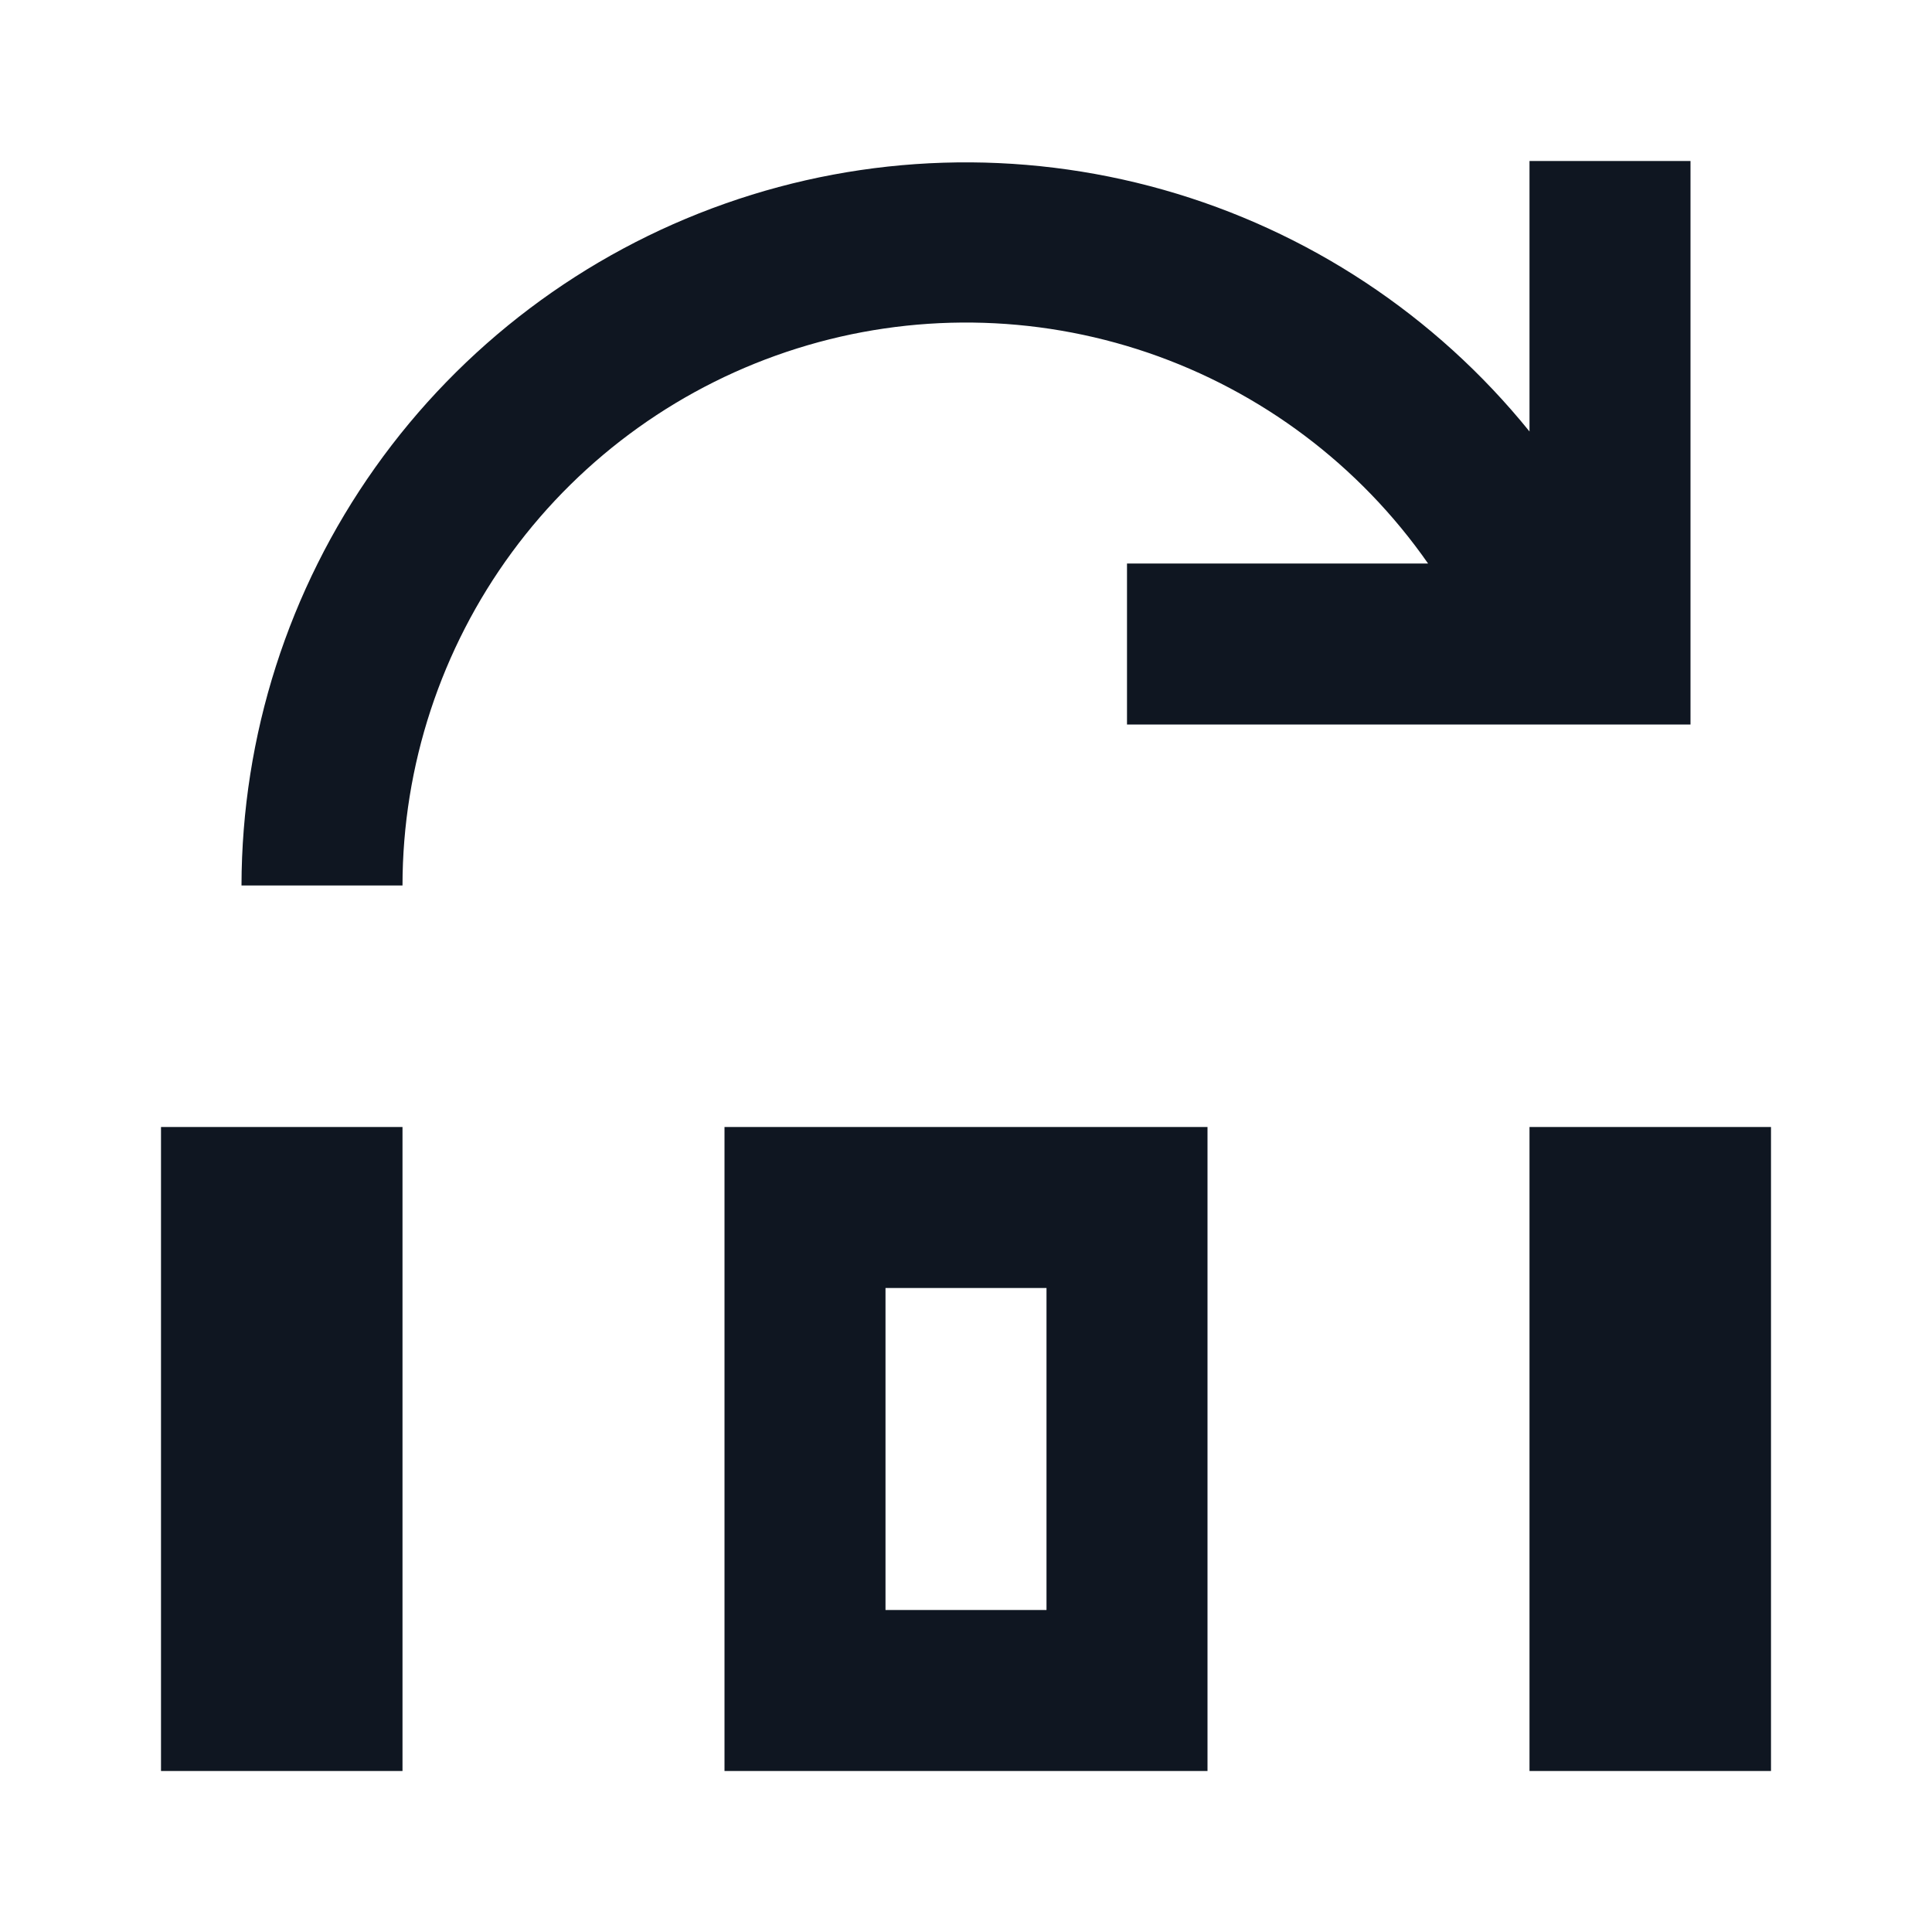 <svg width="24" height="24" viewBox="0 0 24 24" fill="none" xmlns="http://www.w3.org/2000/svg">
<path d="M2 22H5V14H2V22ZM9 22H15V14H9V22ZM11 16H13V20H11V16ZM19 14V22H22V14H19ZM17.74 7H14V9H21V2H19V5.36C17.831 3.914 16.243 2.865 14.454 2.358C12.664 1.851 10.762 1.91 9.008 2.529C7.254 3.147 5.735 4.293 4.659 5.81C3.583 7.327 3.003 9.14 3 11H5C5.001 9.511 5.478 8.061 6.359 6.861C7.241 5.661 8.482 4.774 9.903 4.328C11.324 3.882 12.85 3.901 14.259 4.381C15.668 4.862 16.888 5.779 17.74 7Z" fill="#0F1621"/>
</svg>
